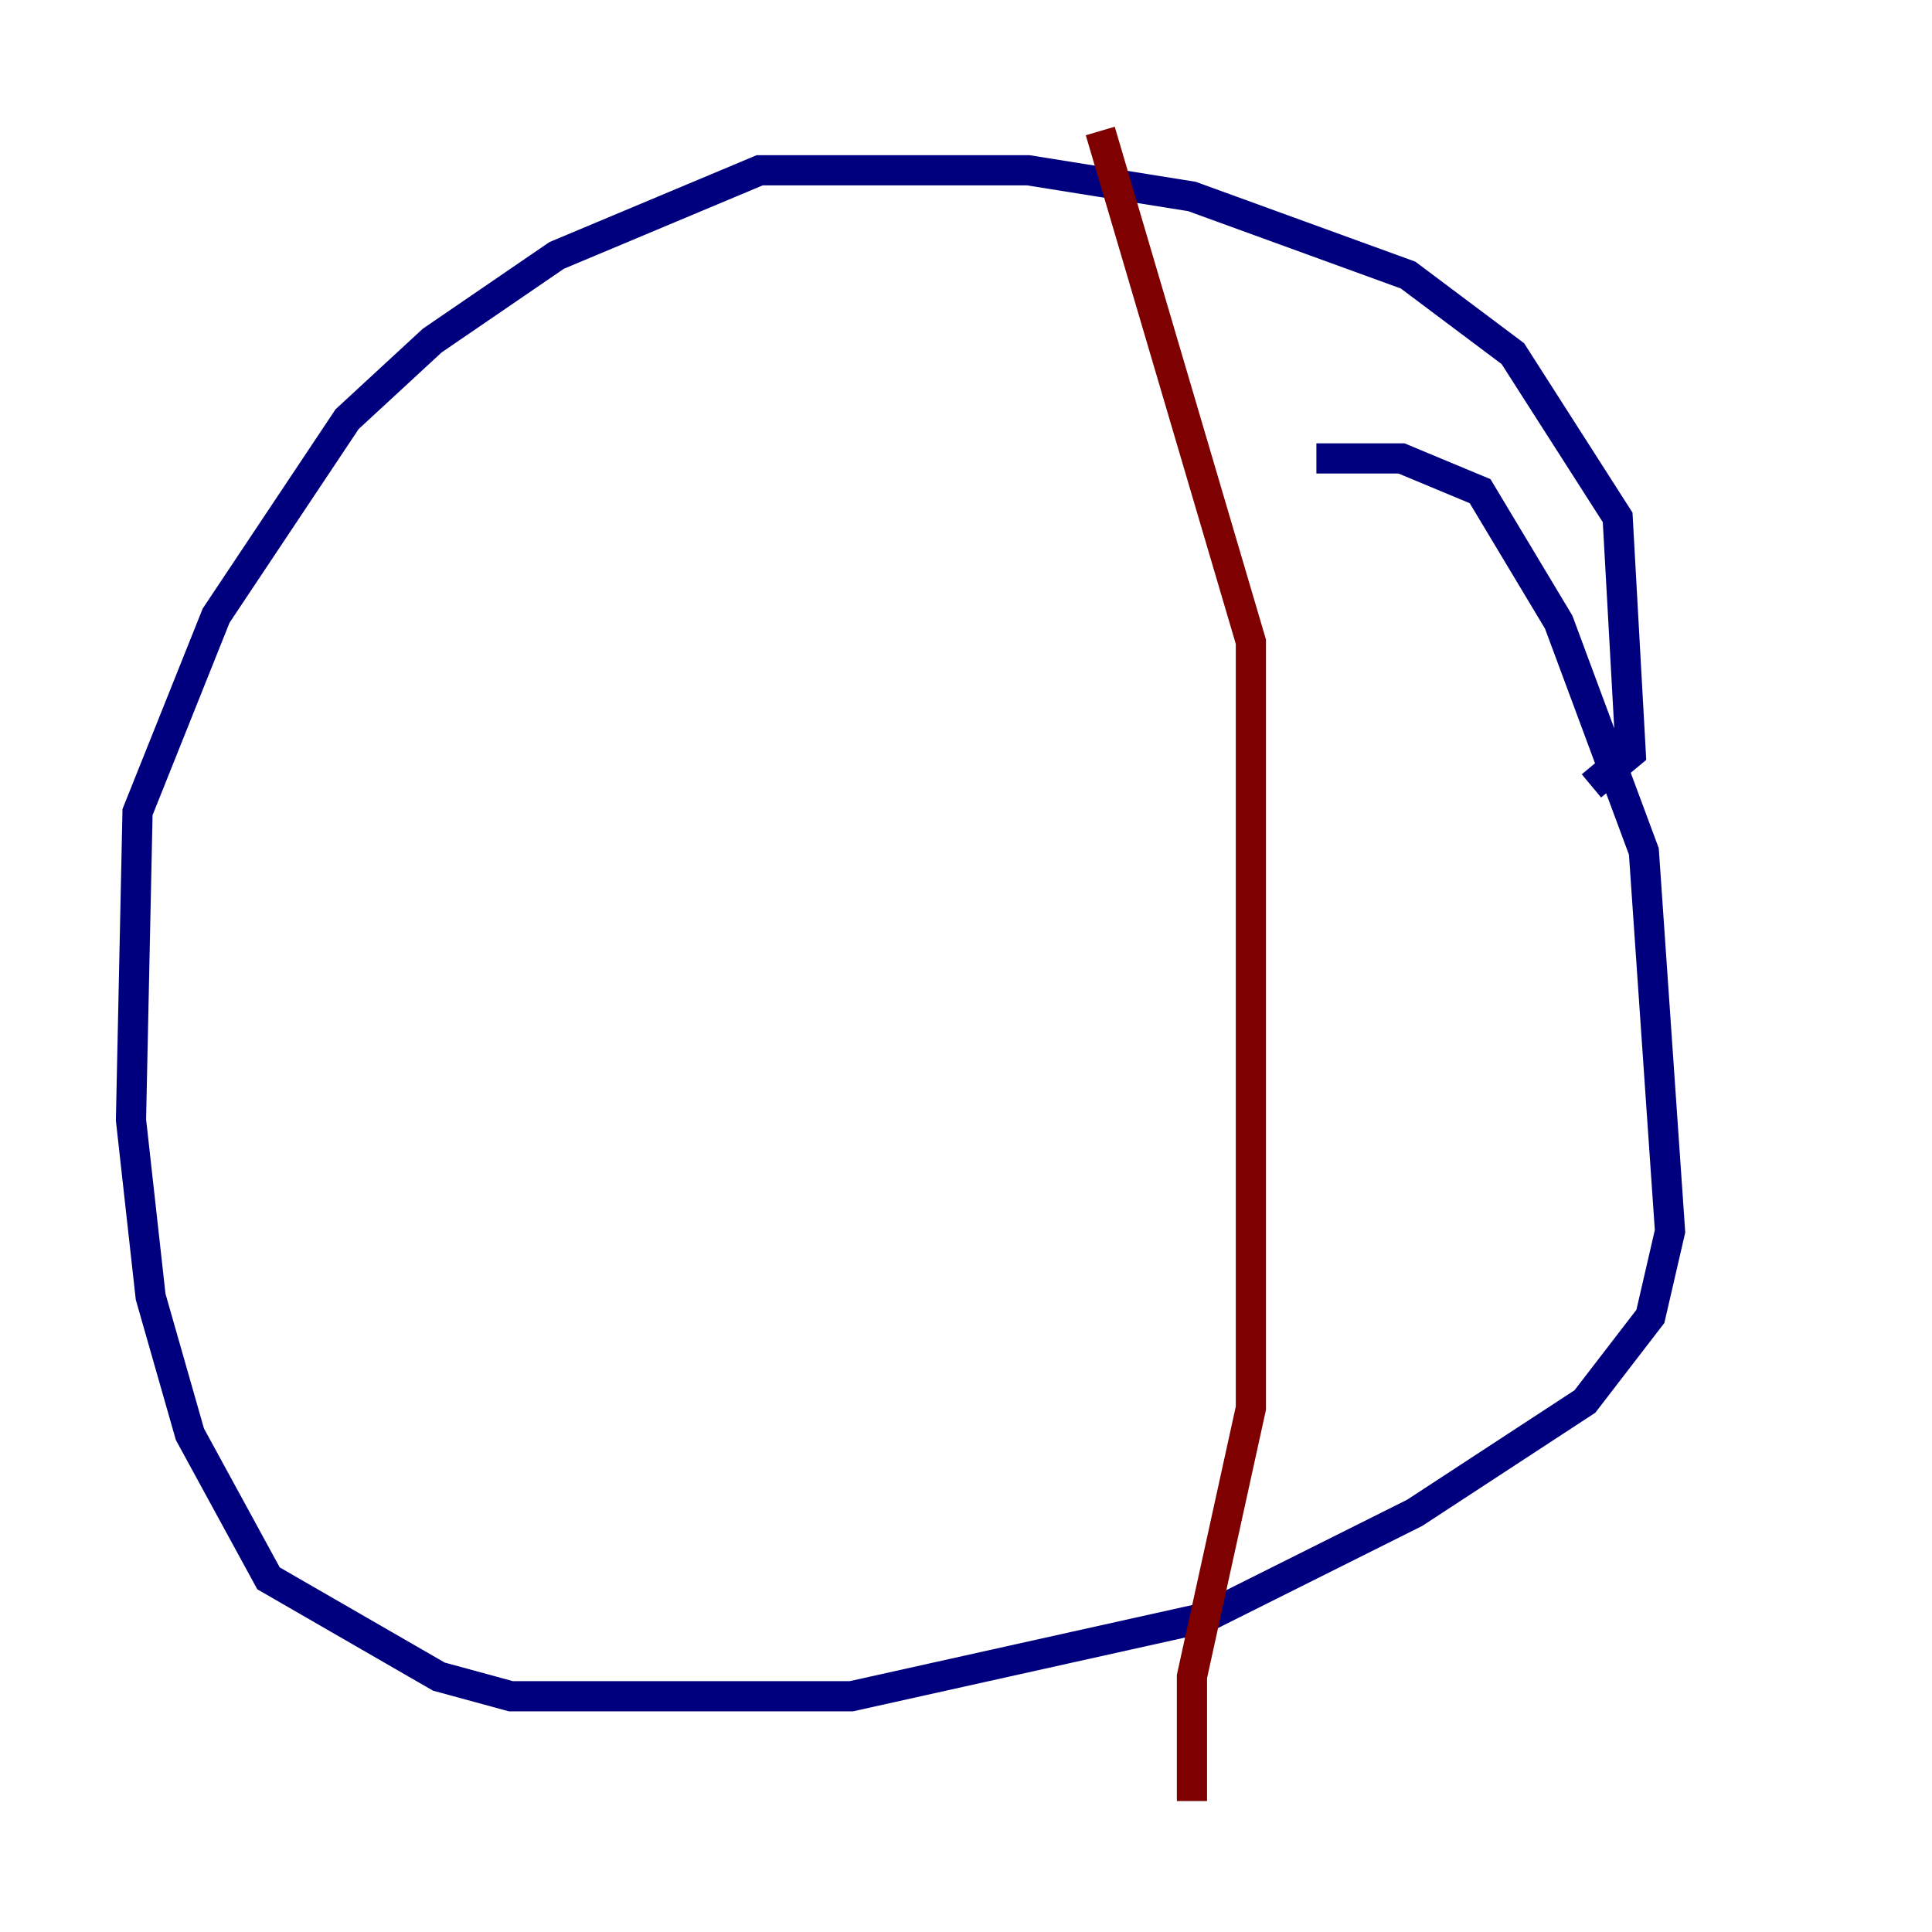 <?xml version="1.0" encoding="utf-8" ?>
<svg baseProfile="tiny" height="128" version="1.2" viewBox="0,0,128,128" width="128" xmlns="http://www.w3.org/2000/svg" xmlns:ev="http://www.w3.org/2001/xml-events" xmlns:xlink="http://www.w3.org/1999/xlink"><defs /><polyline fill="none" points="87.214,30.373 92.854,30.373 98.061,32.542 103.268,41.22 108.909,56.407 110.644,81.573 109.342,87.214 105.003,92.854 93.722,100.231 79.837,107.173 56.407,112.38 33.844,112.38 29.071,111.078 17.79,104.57 12.583,95.024 9.98,85.912 8.678,74.197 9.112,53.803 14.319,40.786 22.997,27.77 28.637,22.563 36.881,16.922 50.332,11.281 68.122,11.281 78.969,13.017 93.288,18.224 100.231,23.43 107.173,34.278 108.041,49.898 105.437,52.068" stroke="#00007f" stroke-width="2" /><polyline fill="none" points="72.895,8.678 82.875,42.522 82.875,93.288 78.969,111.078 78.969,119.322" stroke="#7f0000" stroke-width="2" /></svg>